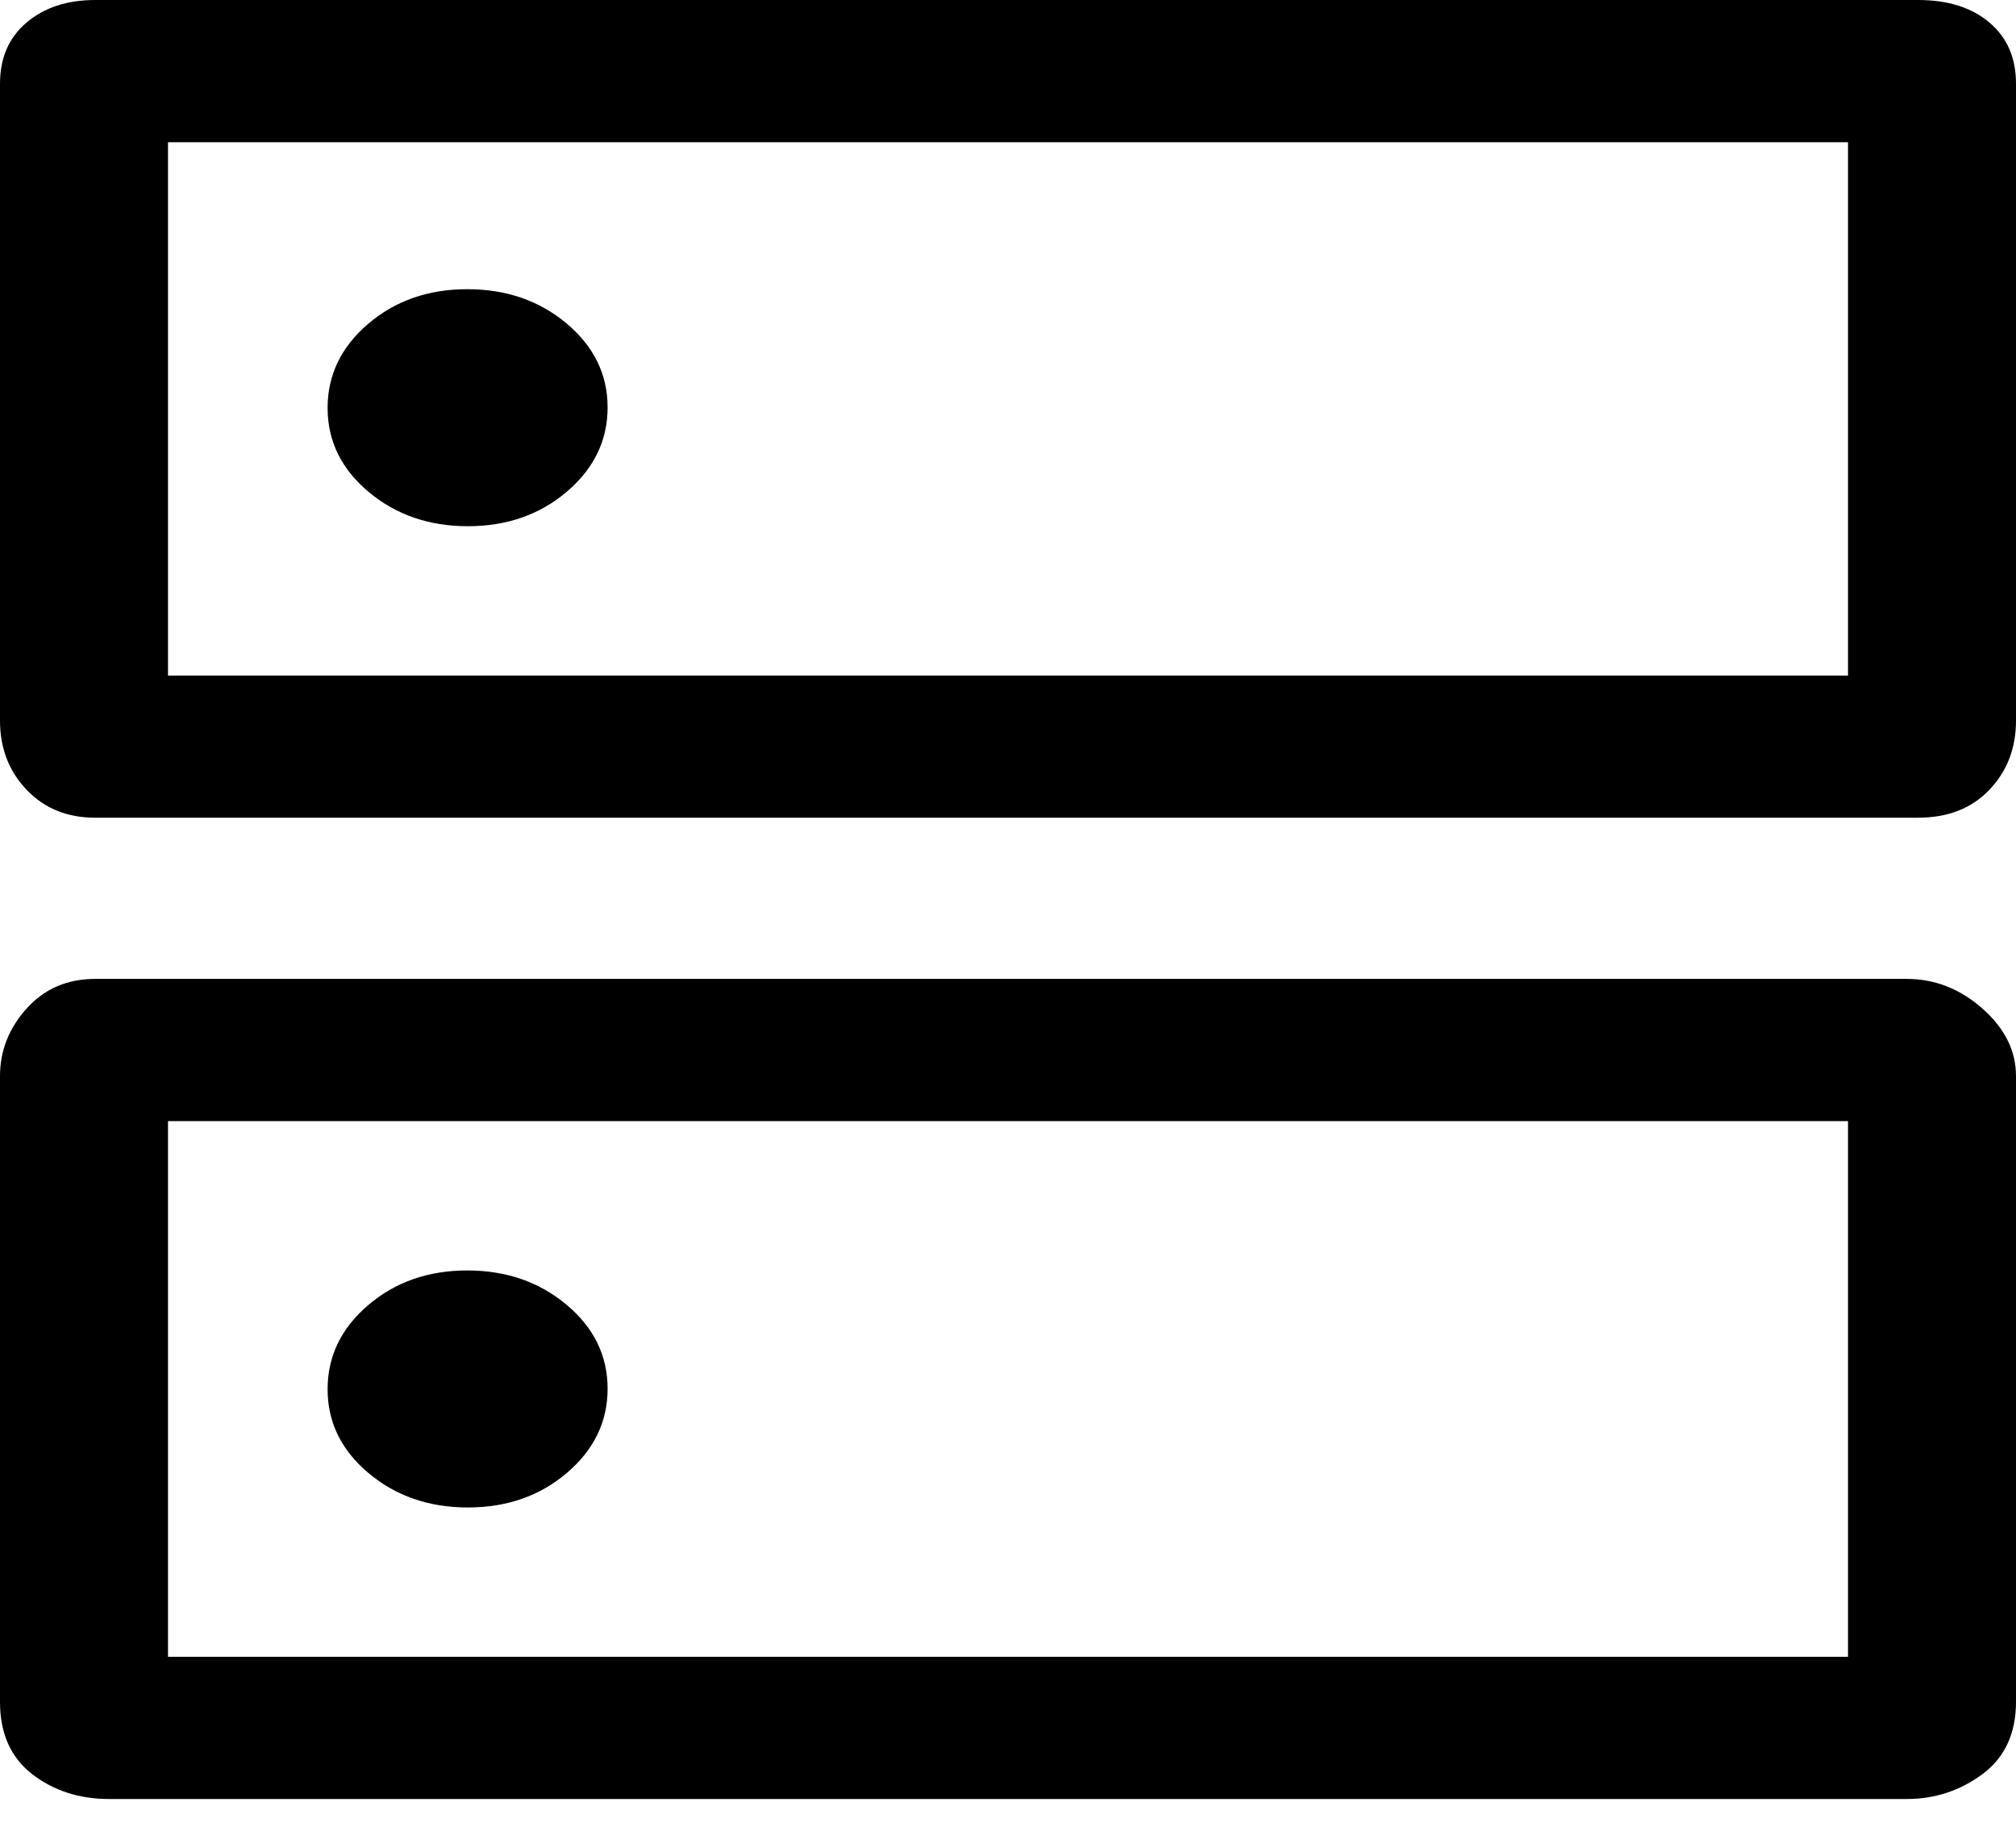 <svg width="36" height="33" viewBox="0 0 36 33" fill="none" xmlns="http://www.w3.org/2000/svg">
<path d="M8.344 5.165C7.648 5.165 7.058 5.371 6.575 5.783C6.092 6.196 5.85 6.697 5.85 7.286C5.85 7.875 6.094 8.375 6.581 8.784C7.068 9.193 7.66 9.398 8.356 9.398C9.052 9.398 9.642 9.191 10.125 8.779C10.608 8.366 10.85 7.865 10.85 7.276C10.85 6.687 10.606 6.188 10.119 5.778C9.632 5.369 9.04 5.165 8.344 5.165ZM8.344 22.69C7.648 22.69 7.058 22.896 6.575 23.309C6.092 23.721 5.85 24.222 5.85 24.812C5.85 25.401 6.094 25.9 6.581 26.309C7.068 26.719 7.66 26.923 8.356 26.923C9.052 26.923 9.642 26.717 10.125 26.304C10.608 25.892 10.85 25.391 10.85 24.802C10.85 24.212 10.606 23.713 10.119 23.304C9.632 22.895 9.04 22.69 8.344 22.69ZM1.7 0H34.25C34.783 0 35.208 0.134 35.525 0.402C35.842 0.67 36 1.034 36 1.495V12.869C36 13.361 35.842 13.773 35.525 14.105C35.208 14.438 34.783 14.604 34.25 14.604H1.7C1.2 14.604 0.792 14.438 0.475 14.105C0.158 13.773 0 13.361 0 12.869V1.495C0 1.034 0.158 0.67 0.475 0.402C0.792 0.134 1.2 0 1.7 0ZM3 2.54V12.065H33V2.54H3ZM1.7 17.483H34.05C34.55 17.483 35 17.66 35.4 18.012C35.8 18.365 36 18.768 36 19.22V30.394C36 30.959 35.8 31.389 35.4 31.686C35 31.982 34.55 32.13 34.05 32.13H1.95C1.417 32.13 0.958 31.982 0.575 31.686C0.192 31.389 0 30.959 0 30.394V19.22C0 18.768 0.158 18.365 0.475 18.012C0.792 17.66 1.2 17.483 1.7 17.483ZM3 20.023V29.59H33V20.023H3Z" fill="black"/>
</svg>
